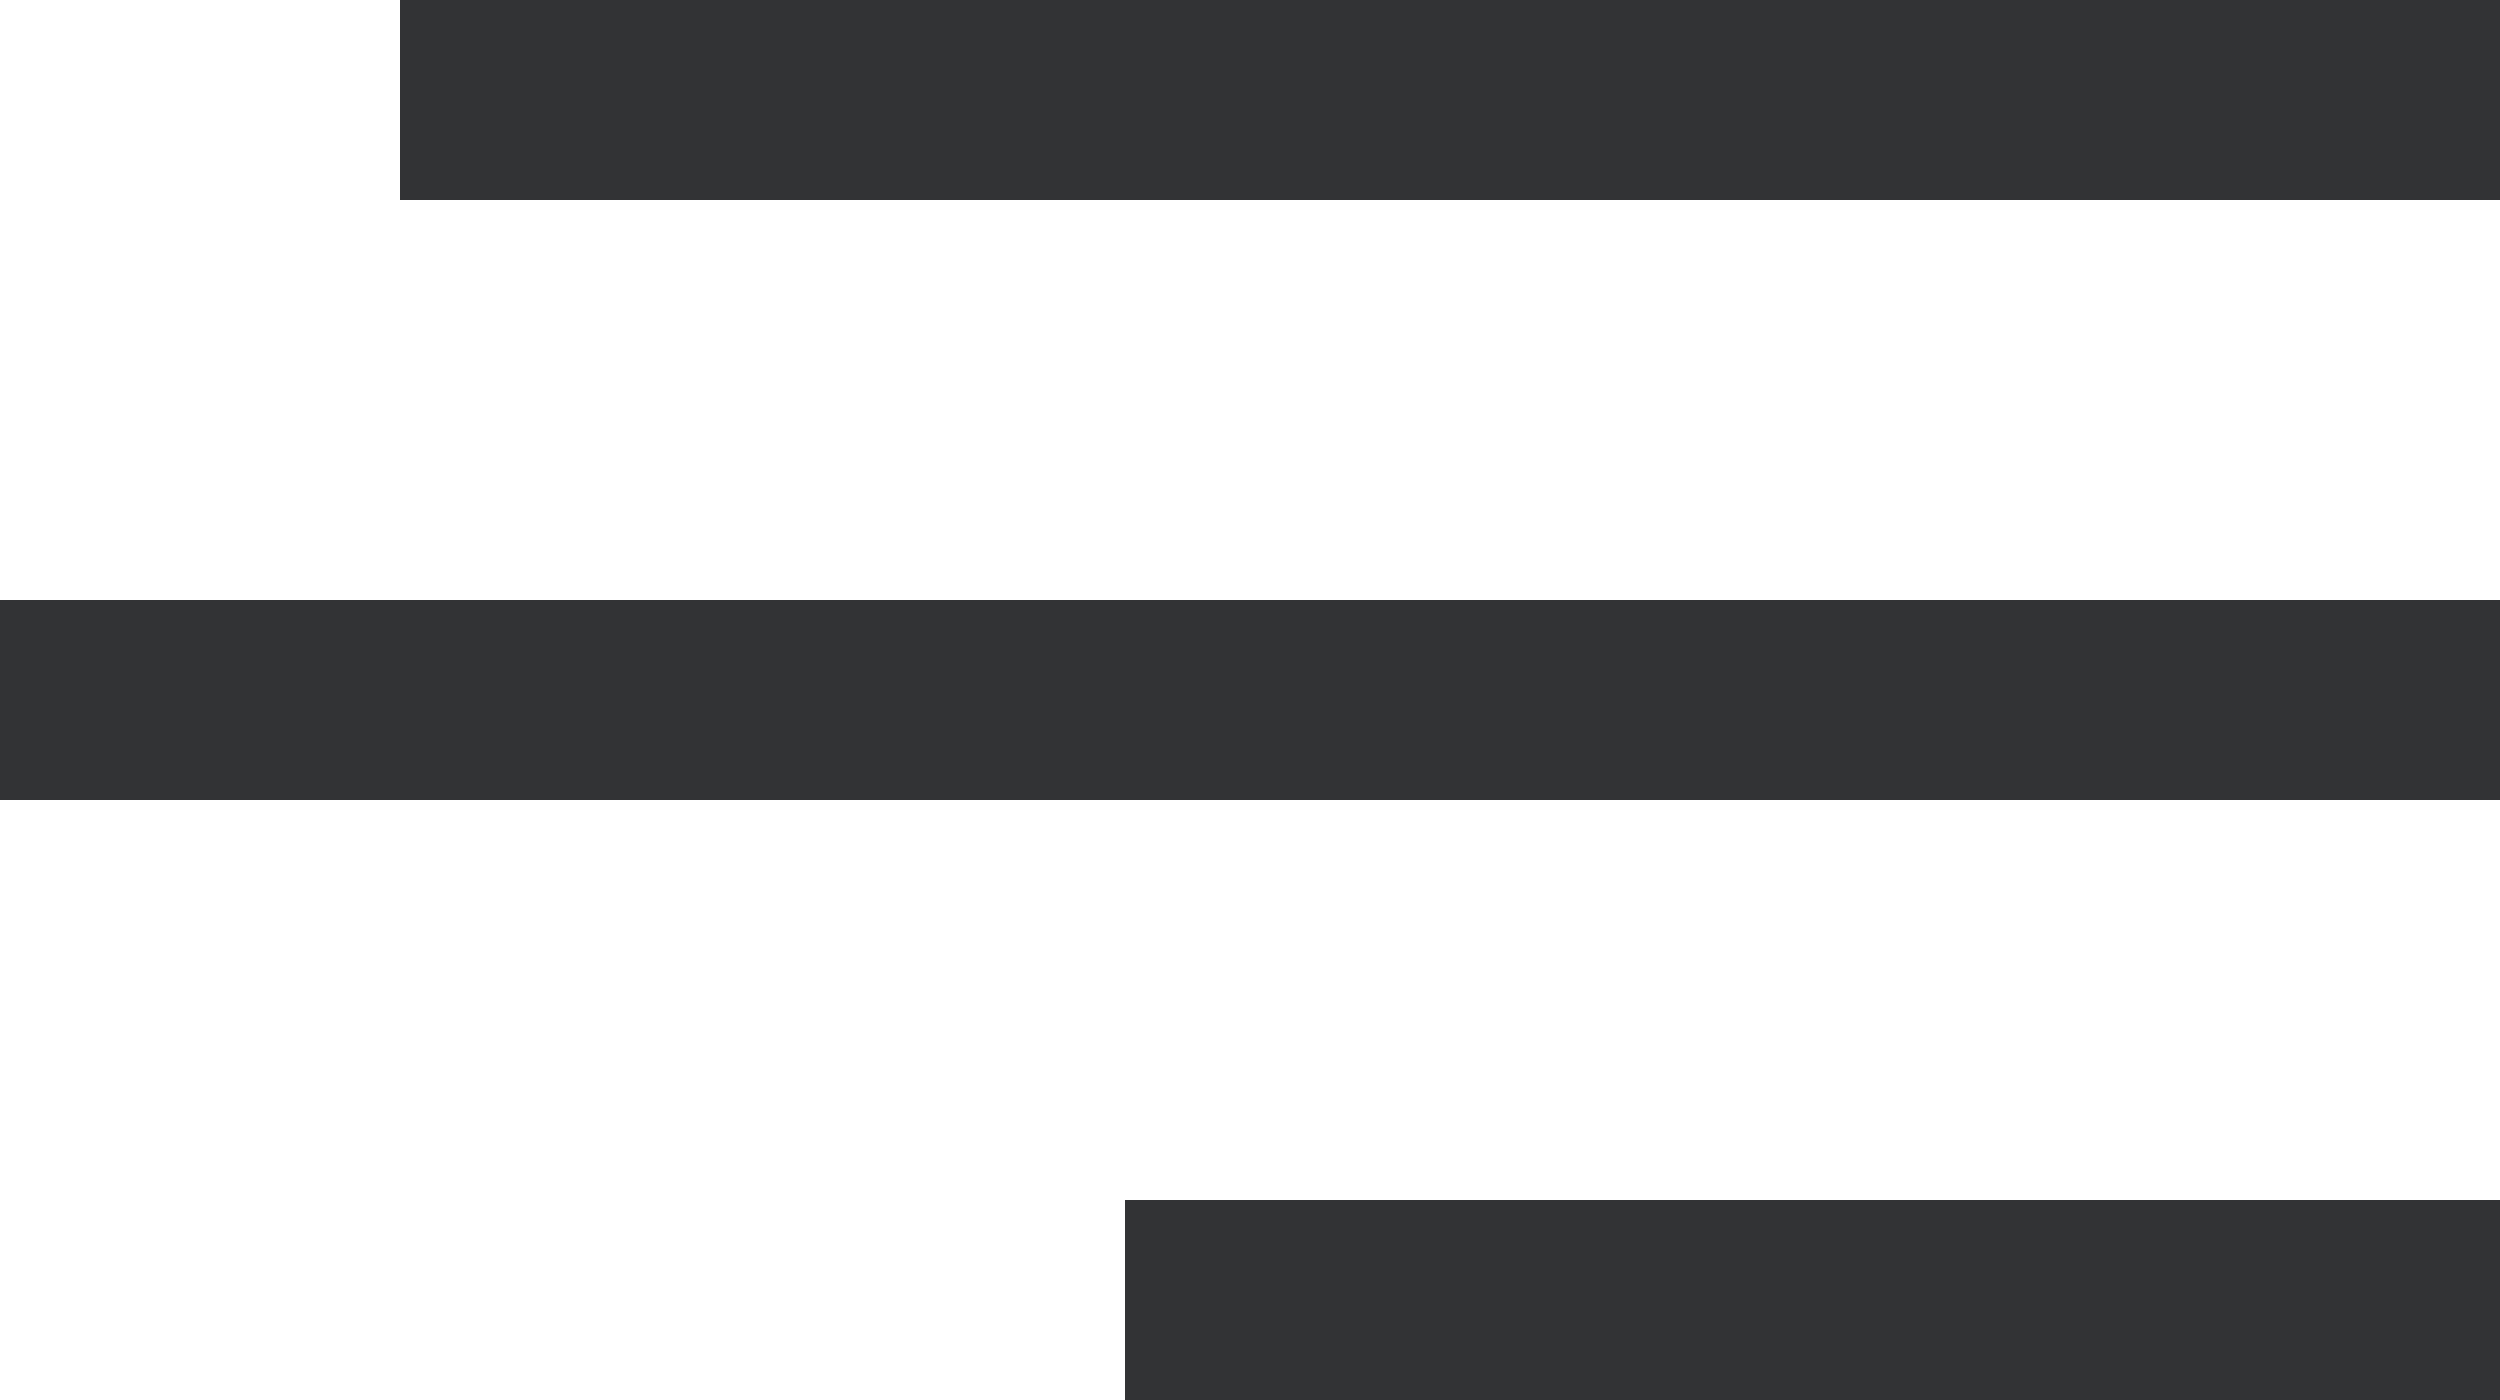 <svg id="icon" xmlns="http://www.w3.org/2000/svg" width="25" height="14" viewBox="0 0 25 14">
<defs>
    <style>
      .cls-1 {
        fill: #323335;
      }
    </style>
  </defs>
  <rect id="line" class="cls-1" y="6" width="25" height="2"/>
  <rect id="line-2" data-name="line" class="cls-1" x="11.25" y="12" width="13.75" height="2"/>
  <rect id="line-3" data-name="line" class="cls-1" x="4" width="21" height="2"/>
</svg>
